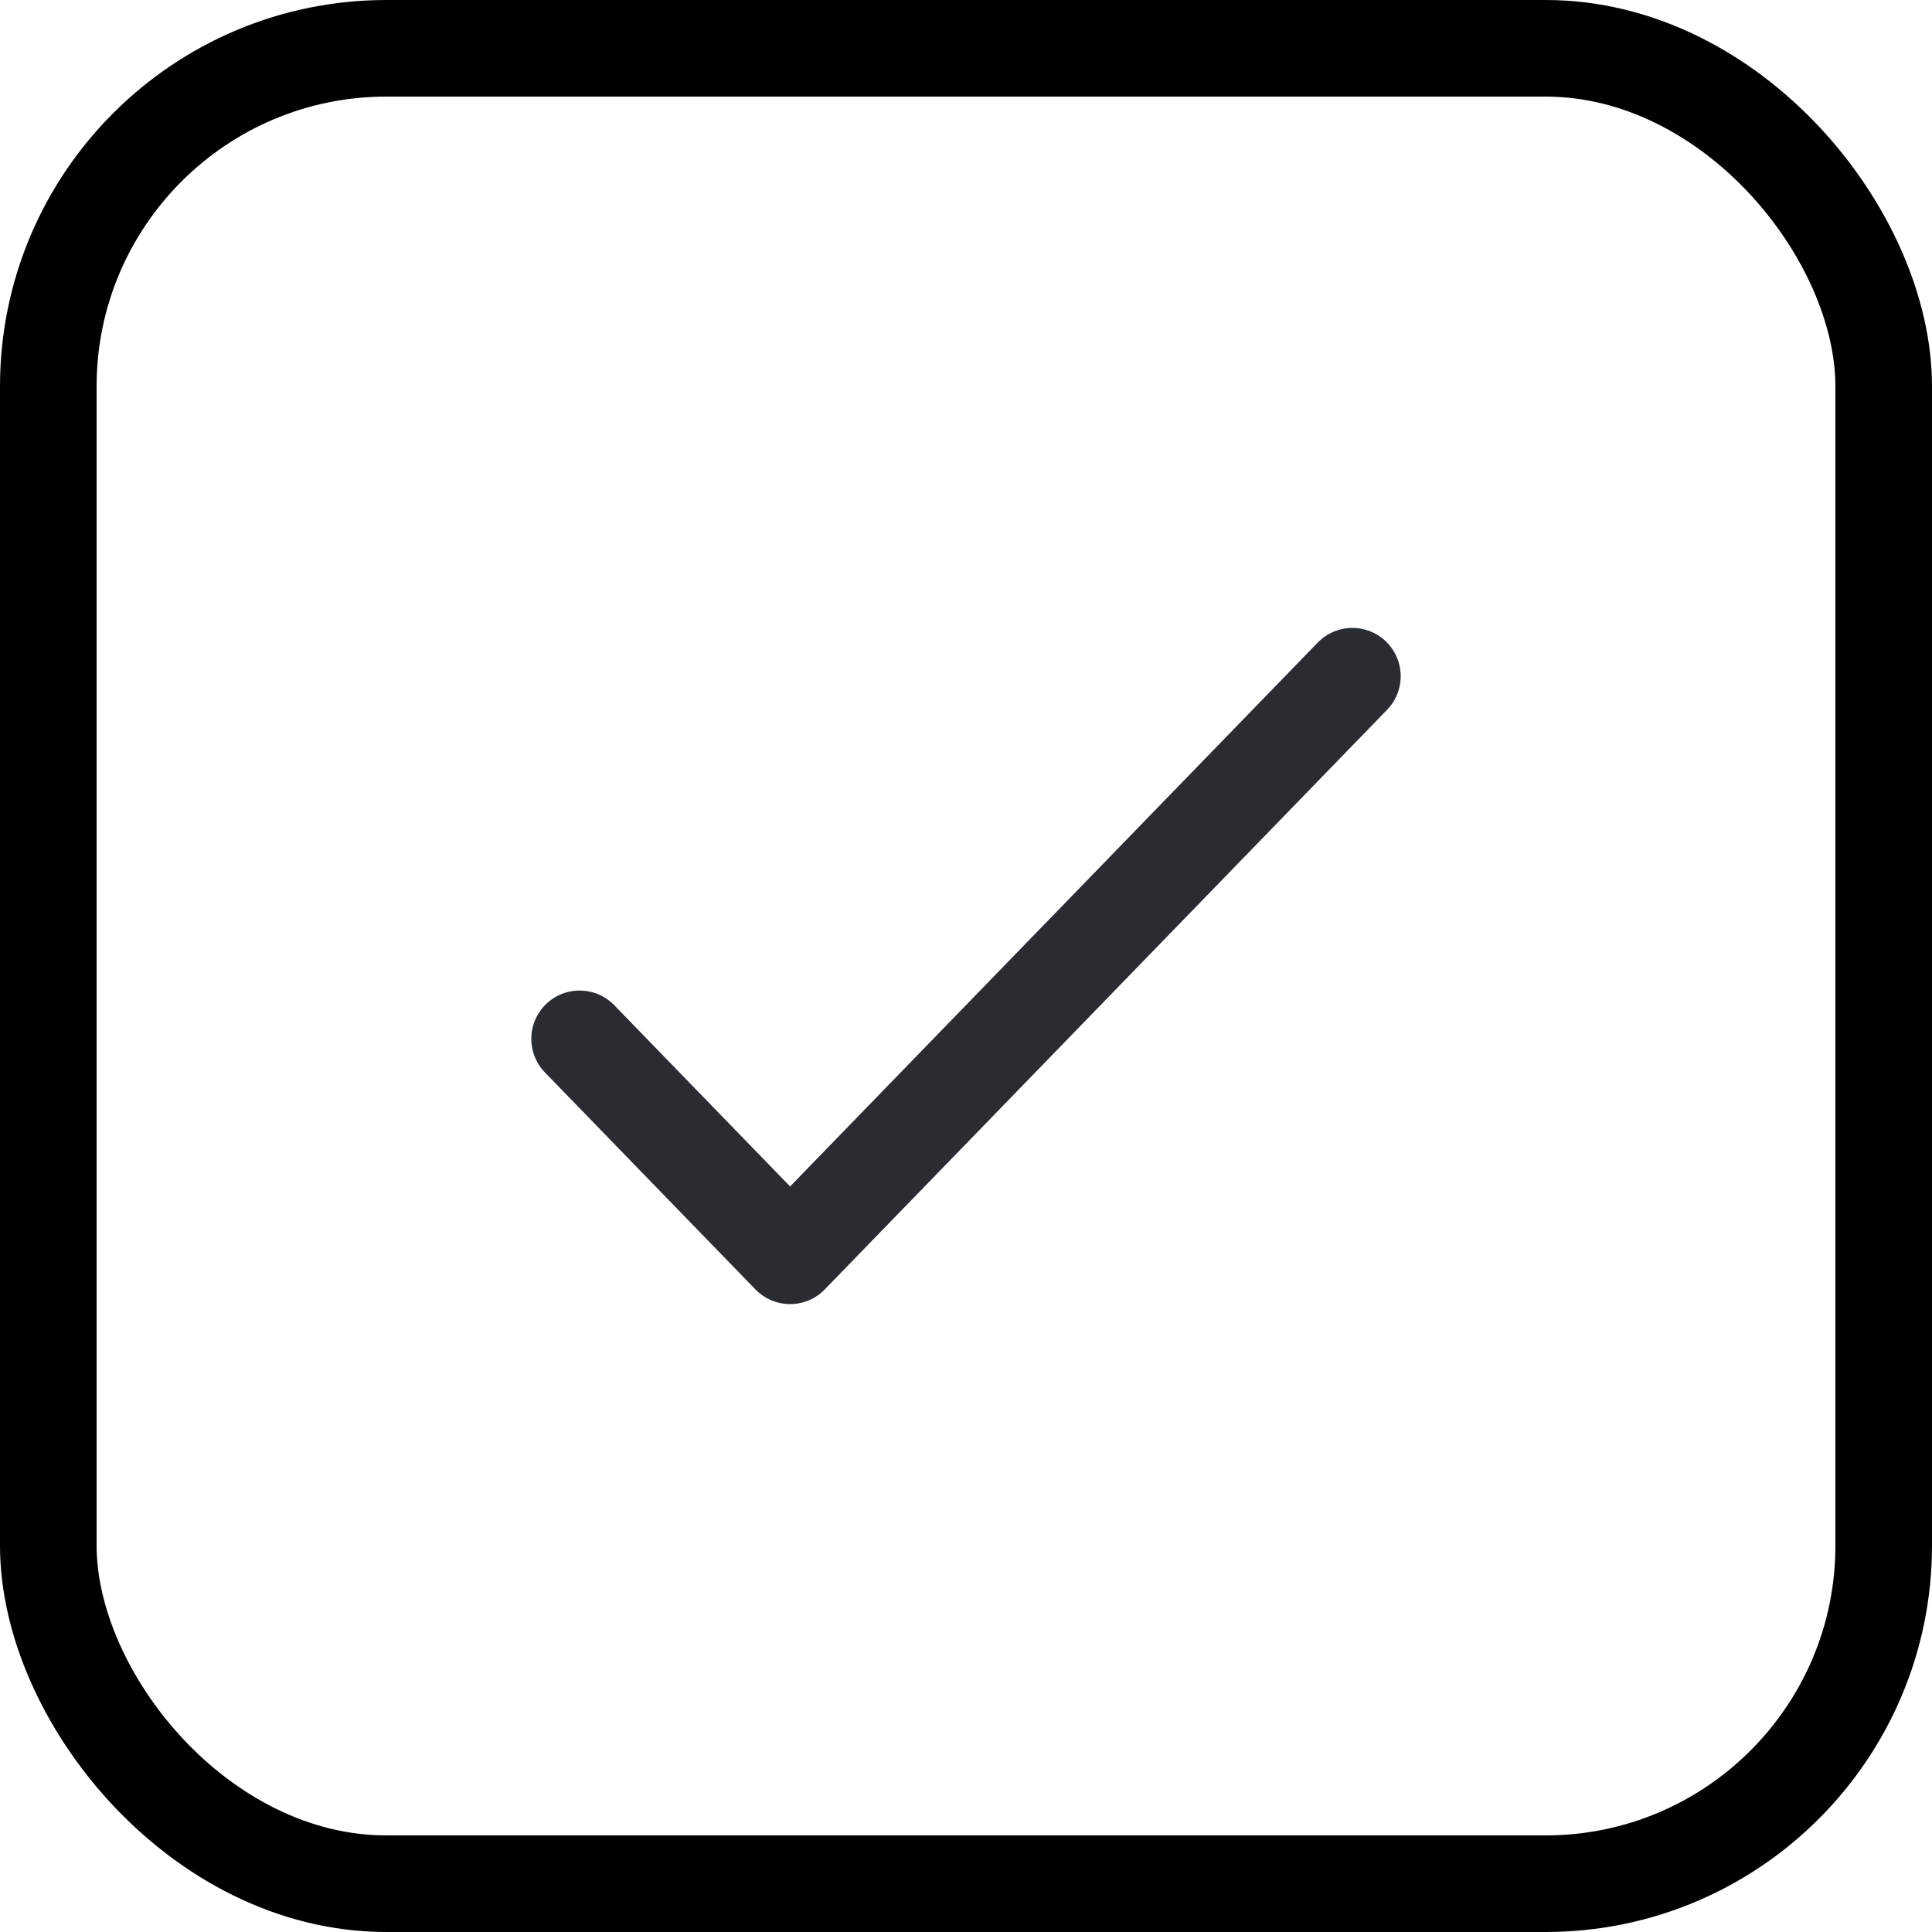 <svg width="20" height="20" viewBox="0 0 20 20" fill="none" xmlns="http://www.w3.org/2000/svg">
<rect x="0.5" y="0.5" width="19" height="19" rx="3.5" stroke="black"/>
<path d="M6 10.754L8.179 13L14 7" stroke="#292D32" stroke-linecap="round" stroke-linejoin="round"/>
</svg>
